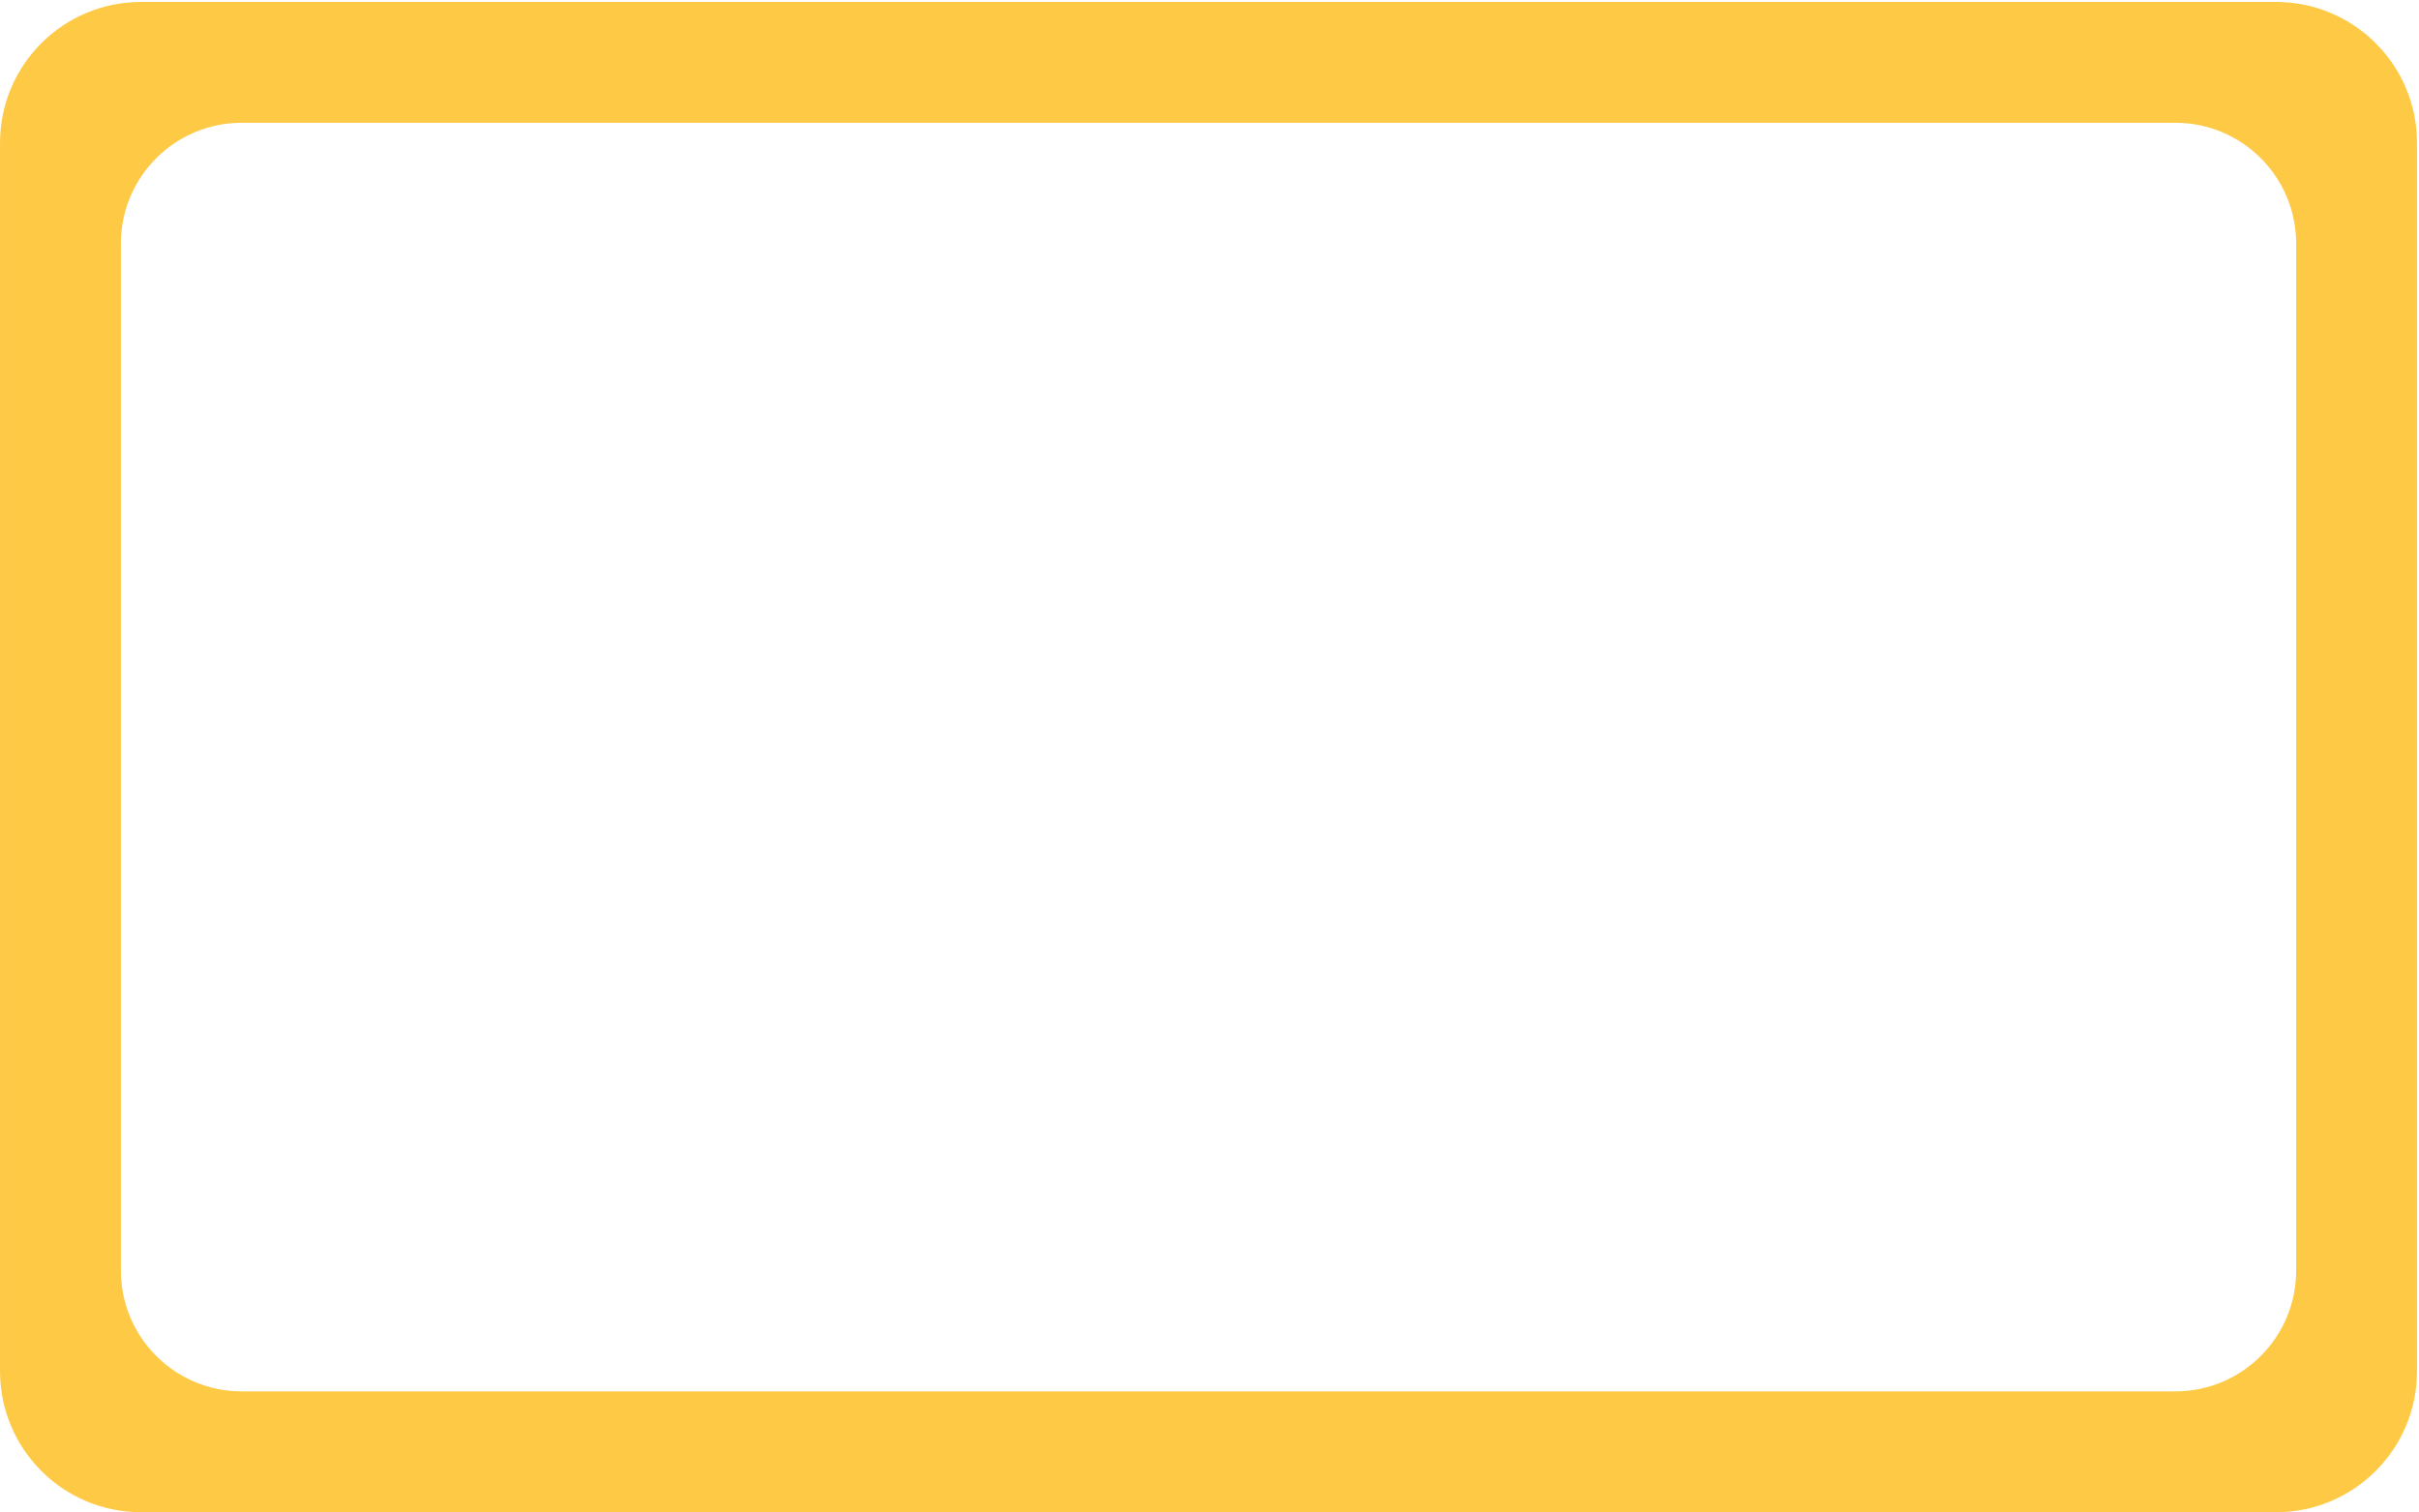 <svg width="1201" height="751" viewBox="0 0 1201 751" fill="none" xmlns="http://www.w3.org/2000/svg">
<path fill-rule="evenodd" clip-rule="evenodd" d="M70.013 0.97C31.353 0.97 0.013 32.31 0.013 70.97V680.97C0.013 719.63 31.353 750.97 70.013 750.97H1130.01C1168.67 750.97 1200.01 719.63 1200.01 680.97V70.97C1200.01 32.31 1168.67 0.97 1130.01 0.97H70.013ZM120.013 60.97C86.876 60.97 60.013 87.833 60.013 120.97V630.97C60.013 664.107 86.876 690.97 120.013 690.97H1080.01C1113.15 690.97 1140.01 664.107 1140.01 630.97V120.97C1140.01 87.833 1113.15 60.97 1080.01 60.97H120.013Z" fill="#FEC944"/>
</svg>
